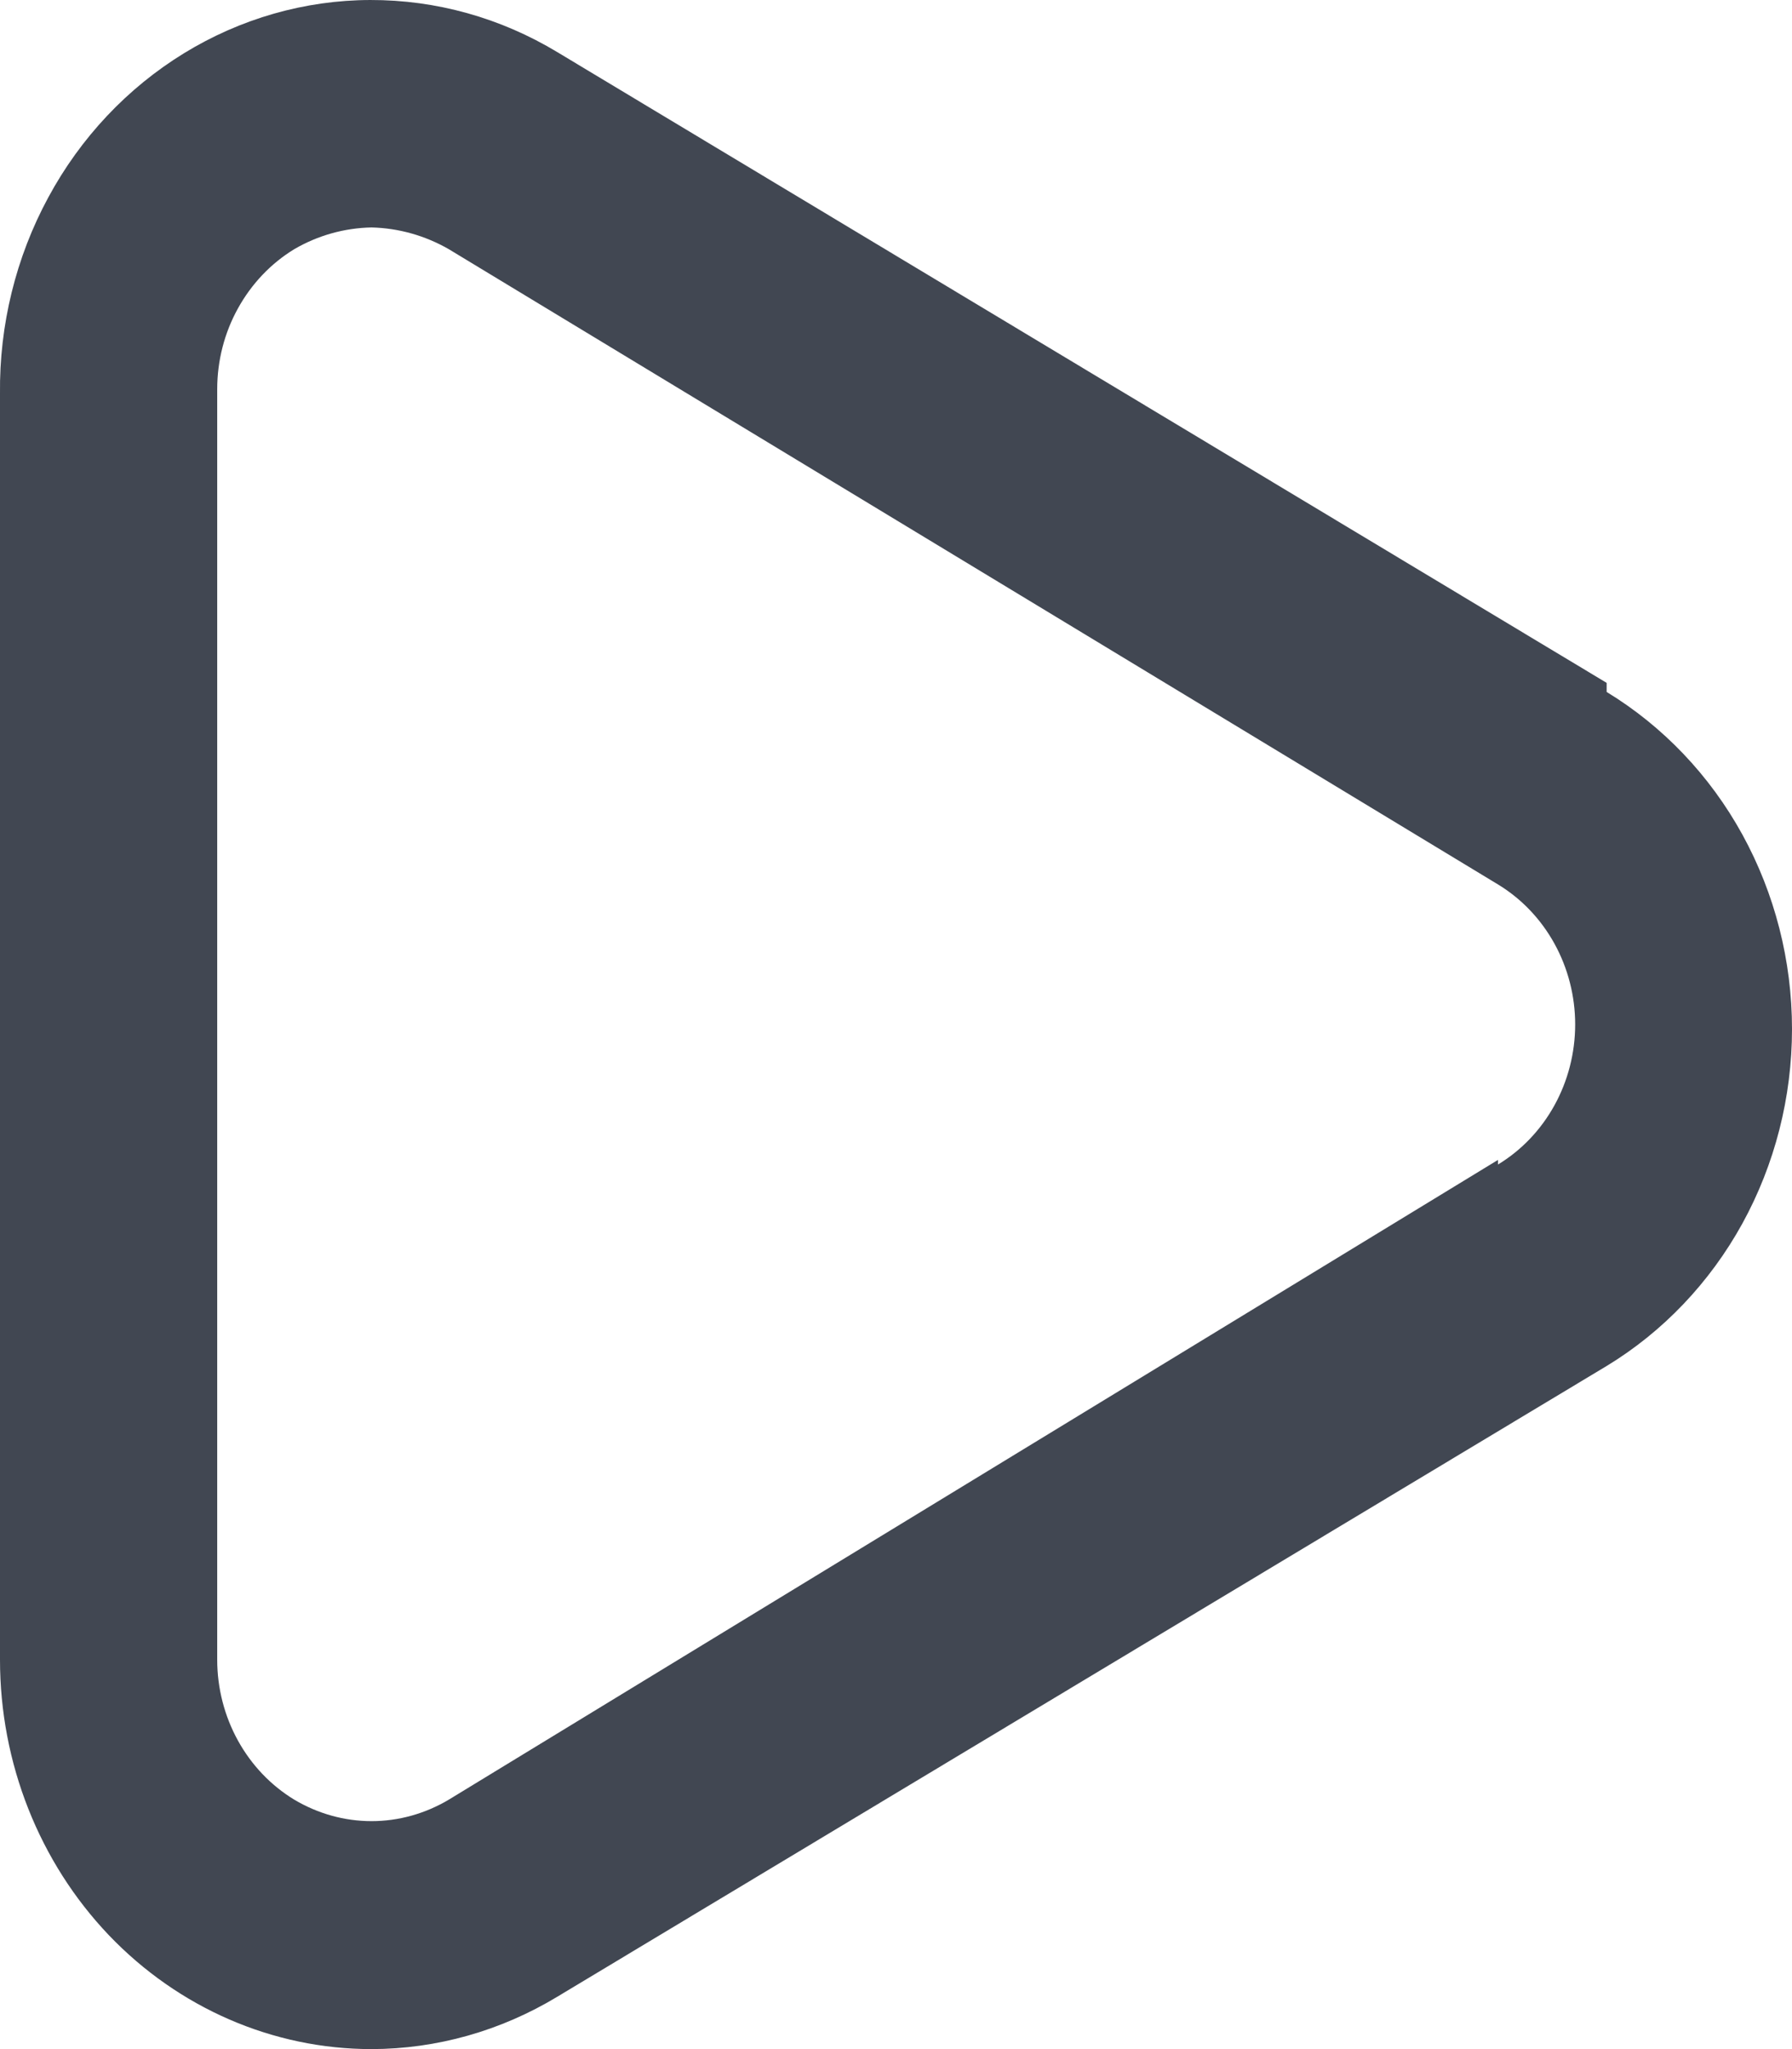 <svg width="14" height="16" viewBox="0 0 14 16" fill="none" xmlns="http://www.w3.org/2000/svg">
<path opacity="0.8" d="M12.552 5.332L4.354 0.407C3.91 0.139 3.407 -0.001 2.894 1.14714e-05C2.382 0.001 1.879 0.145 1.437 0.416C0.995 0.687 0.629 1.075 0.377 1.542C0.124 2.009 -0.006 2.538 0 3.074V12.96C0 13.766 0.306 14.539 0.85 15.11C1.395 15.68 2.133 16 2.903 16C3.412 15.999 3.912 15.858 4.354 15.591L12.552 10.666C12.992 10.399 13.358 10.015 13.612 9.554C13.866 9.092 14 8.568 14 8.035C14 7.502 13.866 6.978 13.612 6.516C13.358 6.054 12.992 5.671 12.552 5.403V5.332ZM11.703 9.057L3.505 14.053C3.321 14.162 3.114 14.22 2.903 14.22C2.691 14.22 2.484 14.162 2.3 14.053C2.117 13.942 1.965 13.783 1.859 13.591C1.753 13.399 1.697 13.181 1.697 12.96V3.039C1.697 2.817 1.753 2.599 1.859 2.408C1.965 2.216 2.117 2.056 2.3 1.945C2.484 1.838 2.691 1.78 2.903 1.776C3.113 1.781 3.32 1.839 3.505 1.945L11.703 6.906C11.886 7.017 12.038 7.176 12.144 7.368C12.25 7.56 12.306 7.778 12.306 7.999C12.306 8.221 12.25 8.439 12.144 8.631C12.038 8.823 11.886 8.982 11.703 9.093V9.057Z" fill="#121927"/>
</svg>
